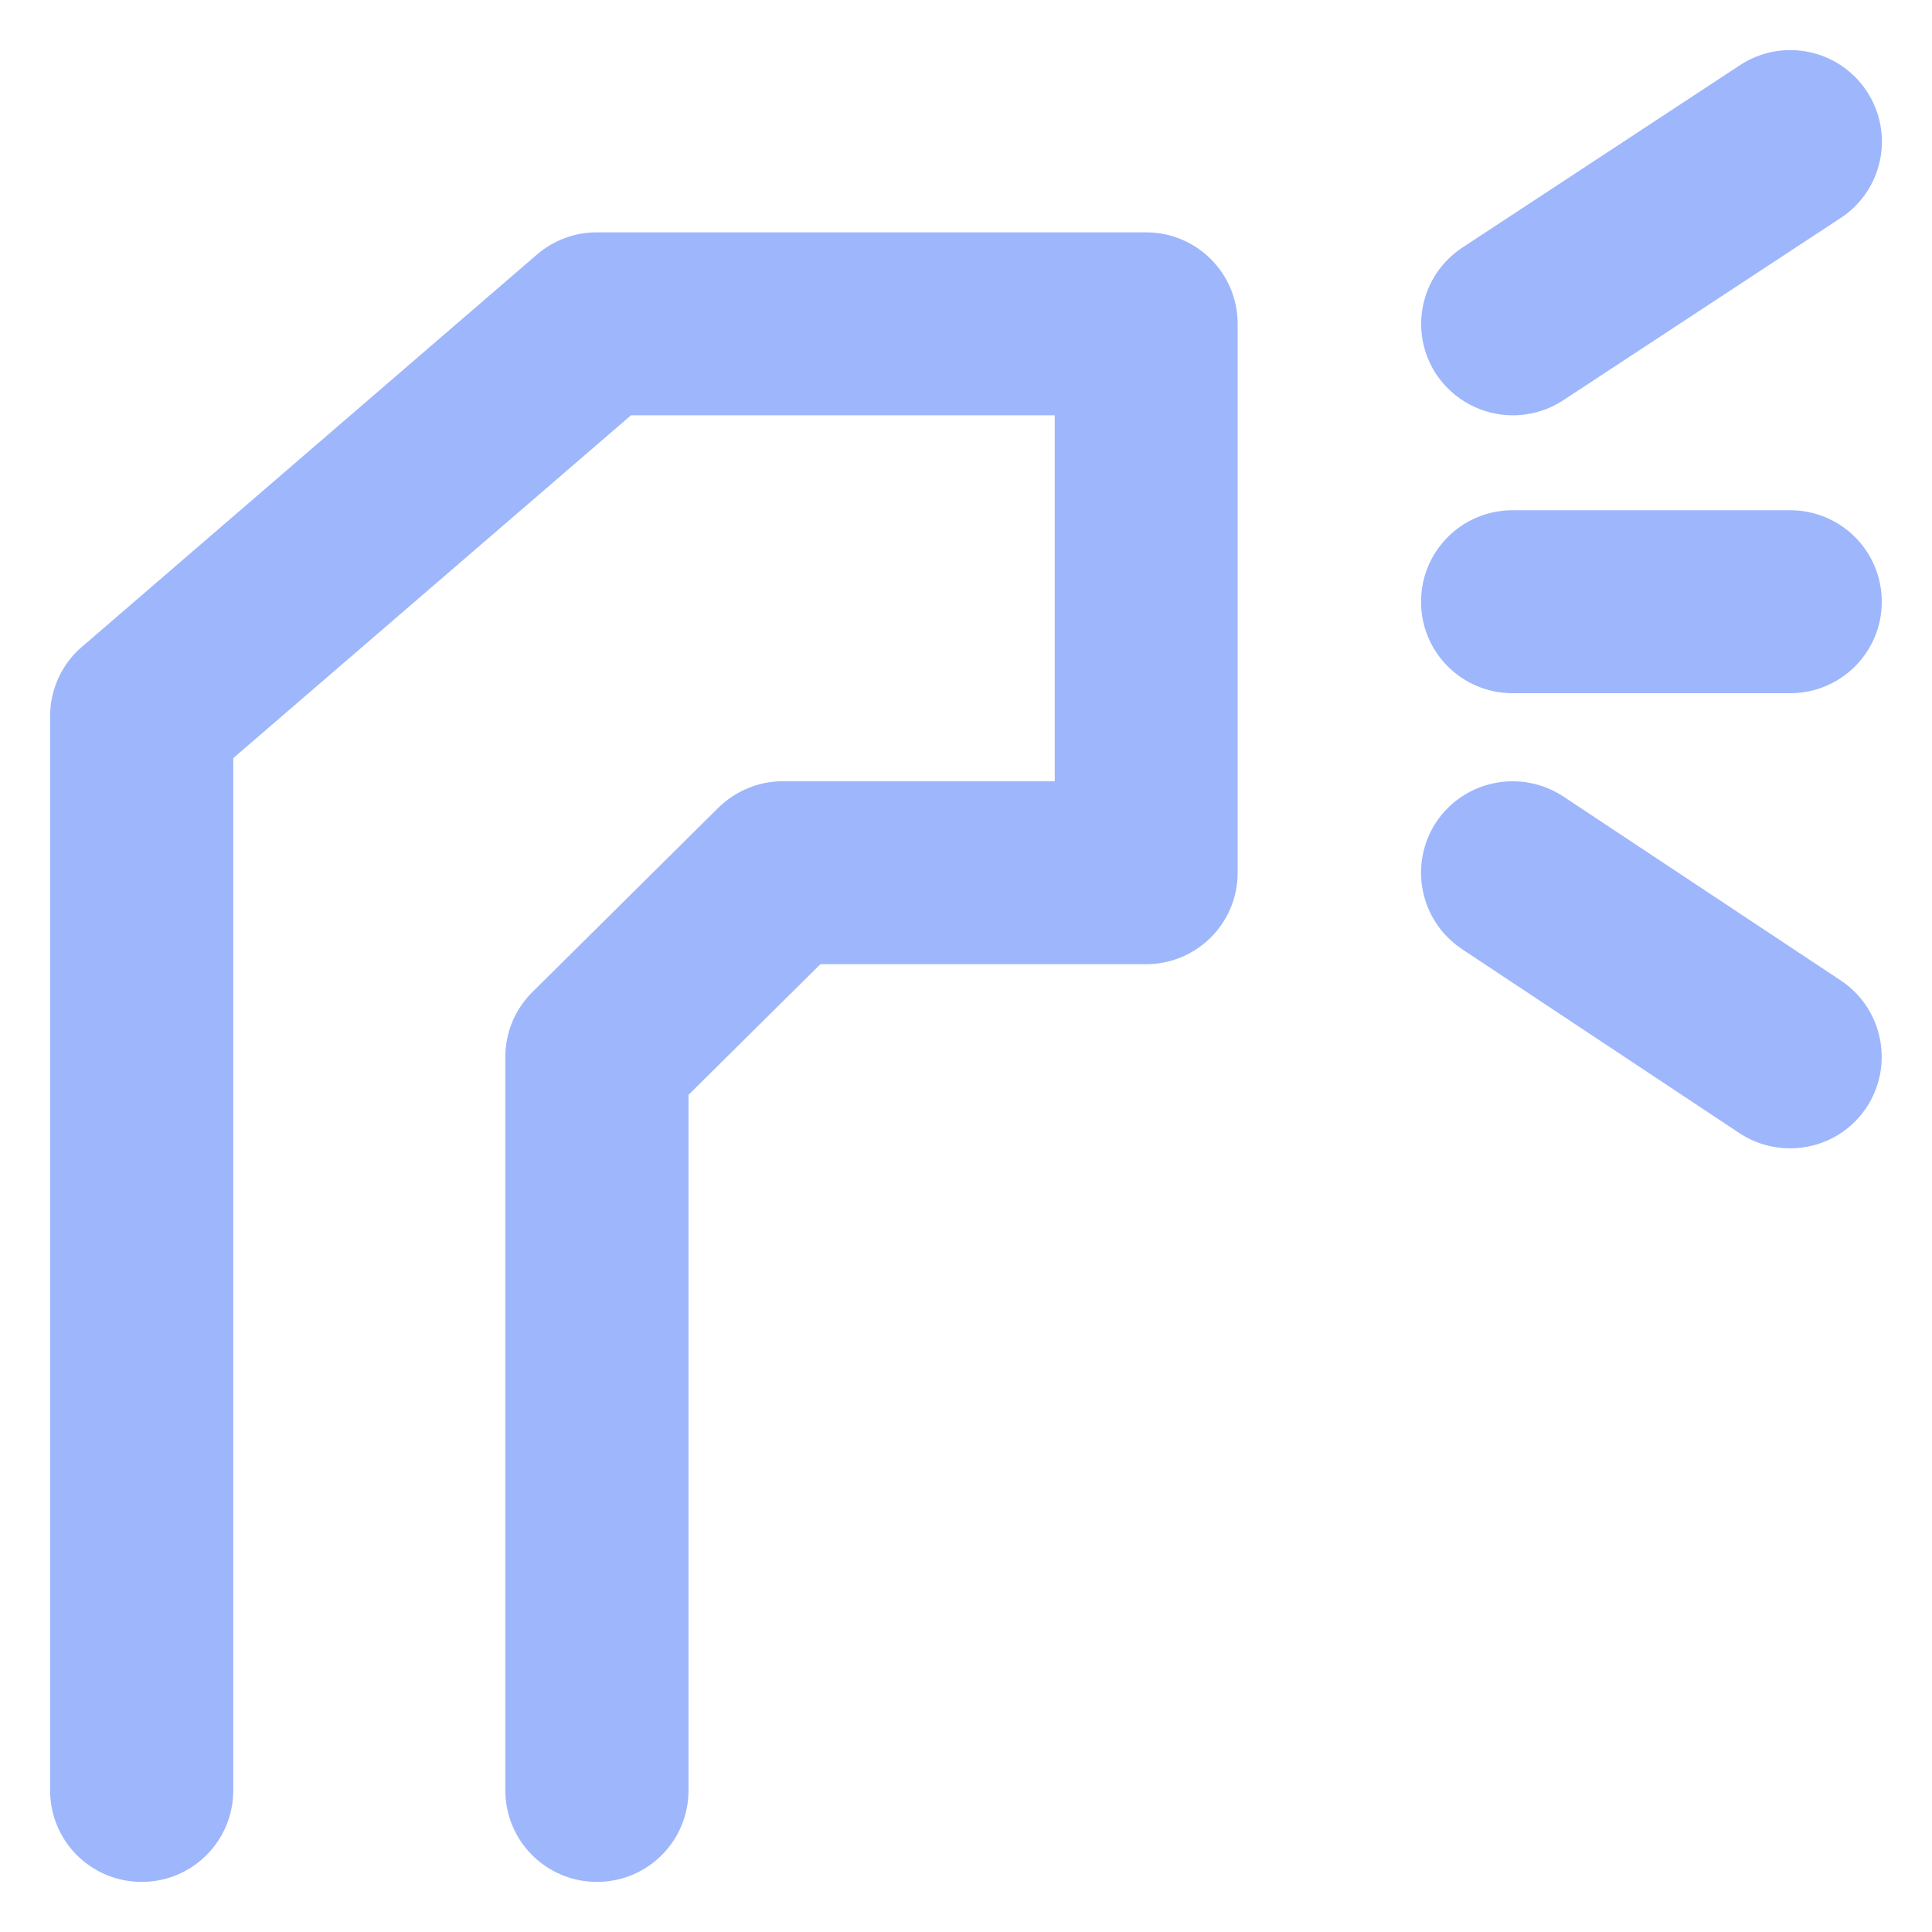 <?xml version="1.0" encoding="UTF-8"?>
<svg width="30px" height="30px" viewBox="0 0 30 30" version="1.1" xmlns="http://www.w3.org/2000/svg" xmlns:xlink="http://www.w3.org/1999/xlink">
    <!-- Generator: Sketch 60 (88103) - https://sketch.com -->
    <title>喷淋</title>
    <desc>Created with Sketch.</desc>
    <g id="场区设备概览" stroke="none" stroke-width="1" fill="none" fill-rule="evenodd">
        <g id="画板备份" transform="translate(-249, -68)" fill="#9EB6FB" fill-rule="nonzero">
            <path d="M258.269,97.222 C257.483,97.222 256.847,96.587 256.847,95.802 L256.847,84.411 C256.847,84.033 256.998,83.669 257.269,83.403 L260.153,80.544 C260.42,80.282 260.78,80.131 261.153,80.131 L265.378,80.131 L265.378,74.449 L258.798,74.449 L252.622,79.772 L252.622,95.802 C252.622,96.587 251.986,97.222 251.2,97.222 C250.413,97.222 249.778,96.587 249.778,95.802 L249.778,79.119 C249.778,78.706 249.96,78.311 250.271,78.045 L257.336,71.954 C257.594,71.732 257.922,71.608 258.265,71.608 L266.796,71.608 C267.582,71.608 268.218,72.243 268.218,73.029 L268.218,81.552 C268.218,82.338 267.582,82.972 266.796,82.972 L261.739,82.972 L259.691,85.001 L259.691,95.802 C259.691,96.587 259.056,97.222 258.269,97.222 Z M272.492,74.449 C272.03,74.449 271.577,74.223 271.301,73.81 C270.87,73.153 271.053,72.274 271.71,71.843 L276.02,69.011 C276.678,68.581 277.558,68.763 277.989,69.42 C278.42,70.077 278.237,70.956 277.58,71.386 L273.27,74.218 C273.03,74.374 272.759,74.449 272.492,74.449 Z M276.798,78.764 L272.488,78.764 C271.701,78.764 271.066,78.129 271.066,77.344 C271.066,76.558 271.701,75.923 272.488,75.923 L276.798,75.923 C277.584,75.923 278.22,76.558 278.22,77.344 C278.22,78.129 277.584,78.764 276.798,78.764 L276.798,78.764 Z M276.798,85.831 C276.527,85.831 276.256,85.756 276.011,85.596 L271.701,82.737 C271.048,82.302 270.87,81.423 271.301,80.766 C271.737,80.114 272.617,79.936 273.274,80.367 L277.584,83.225 C278.237,83.66 278.415,84.539 277.984,85.196 C277.709,85.609 277.26,85.831 276.798,85.831 Z" id="喷淋"></path>
        </g>
    </g>
</svg>
